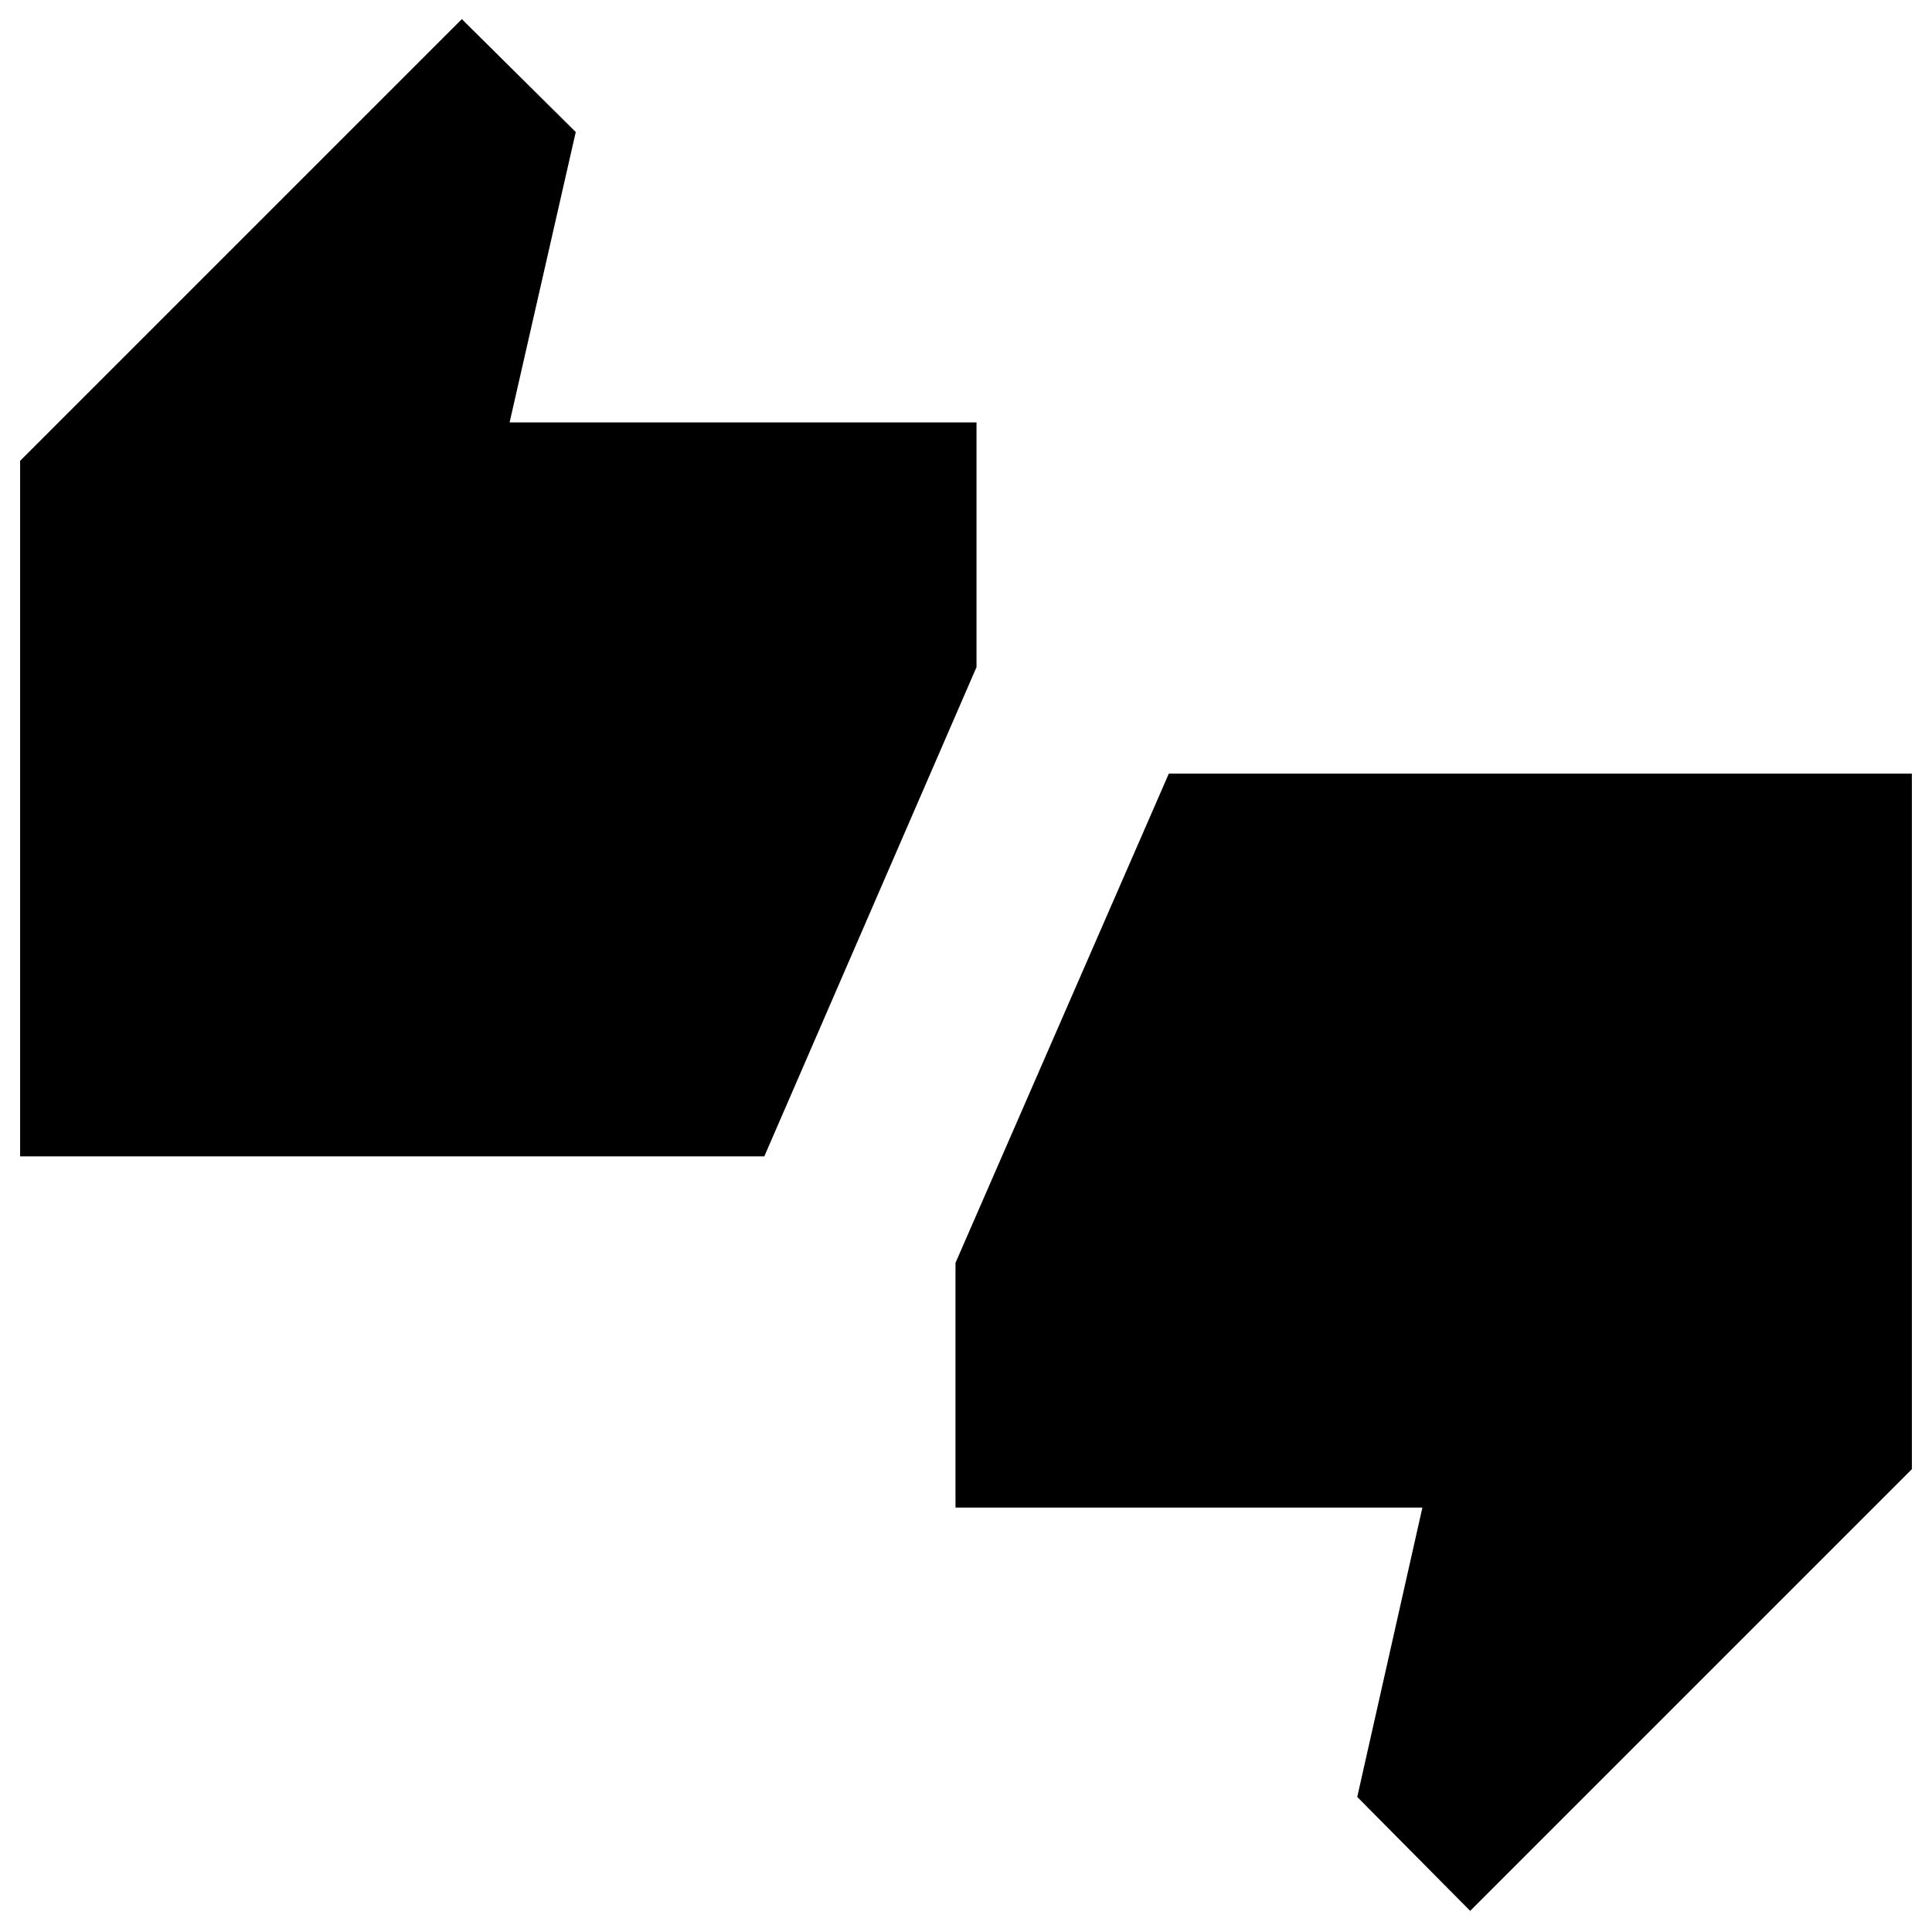 <svg xmlns="http://www.w3.org/2000/svg" height="24" viewBox="0 -960 960 960" width="24"><path d="M10-385.41v-345.61L229.48-950.5l56.61 56.11-32.87 144.28h232v121.61L379.78-385.41H10ZM730.52-10.5l-56.11-56.61 32.37-143.78h-232V-332.5l106-243.09H950v345.61L730.52-10.5Z"/></svg>
